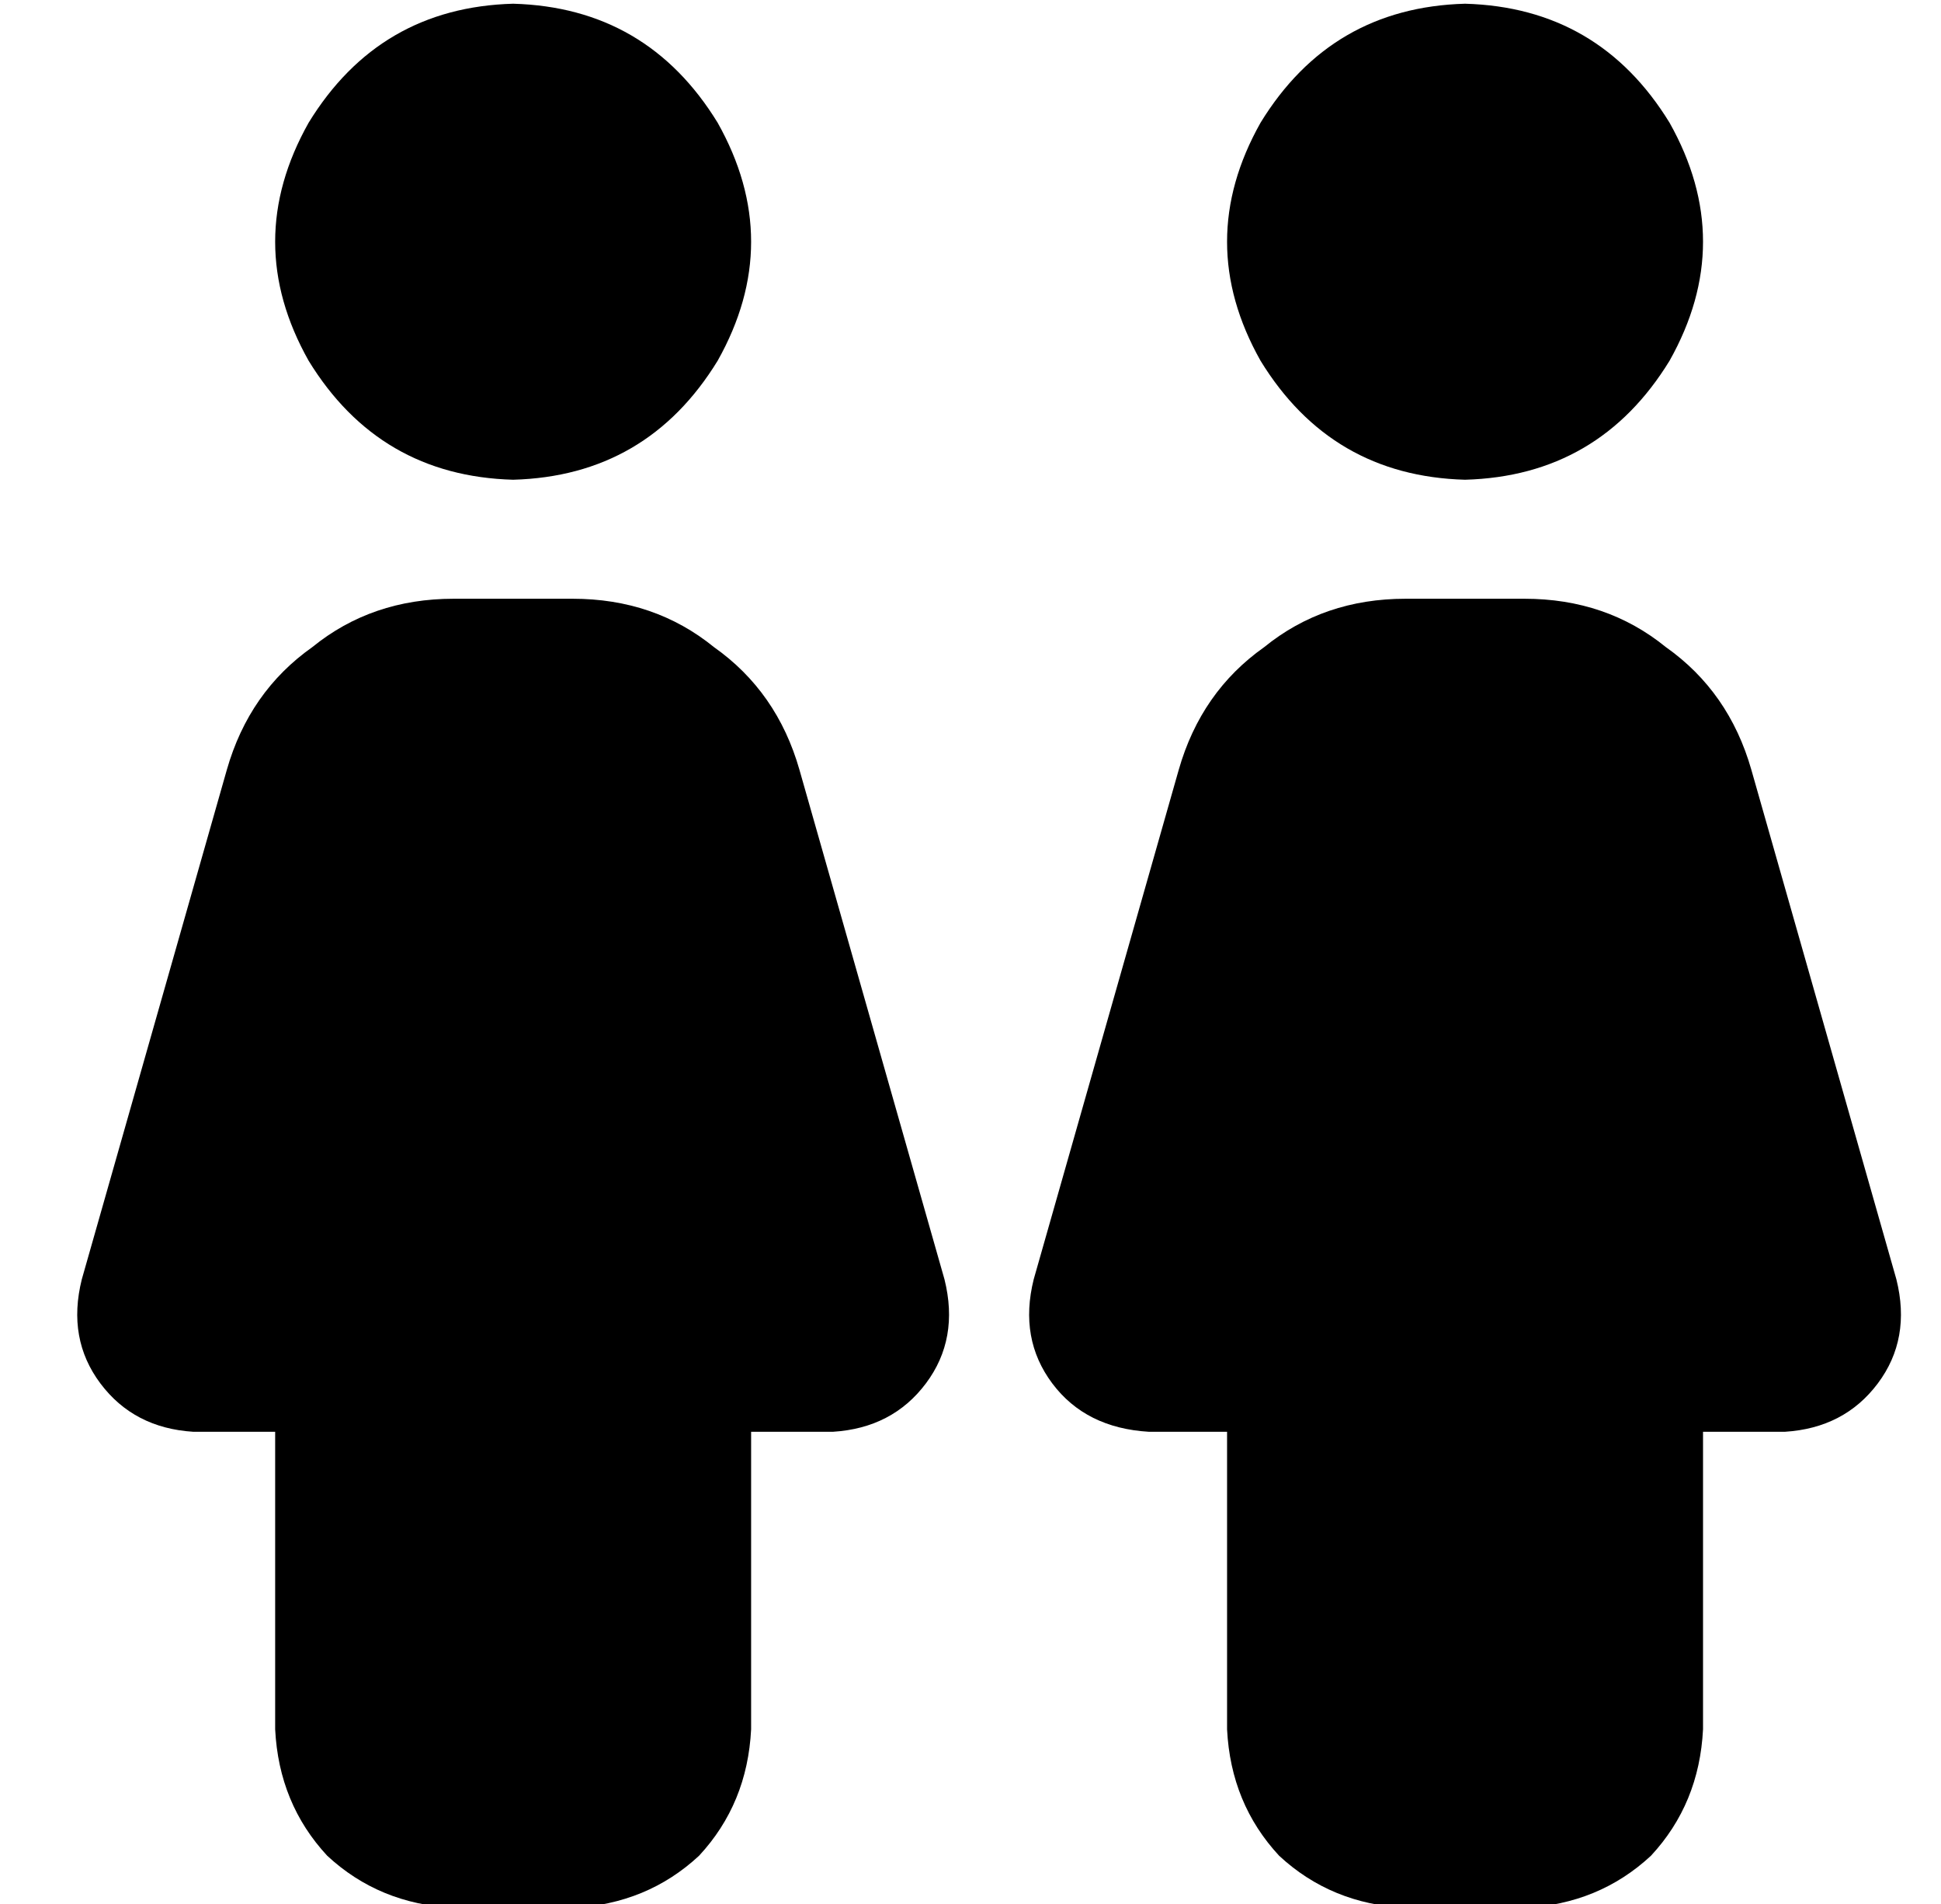 <?xml version="1.0" standalone="no"?>
<!DOCTYPE svg PUBLIC "-//W3C//DTD SVG 1.1//EN" "http://www.w3.org/Graphics/SVG/1.1/DTD/svg11.dtd" >
<svg xmlns="http://www.w3.org/2000/svg" xmlns:xlink="http://www.w3.org/1999/xlink" version="1.1" viewBox="-10 -40 522 512">
   <path fill="currentColor"
d="M128 89q36 -1 55 -32q18 -32 0 -64q-19 -31 -55 -32q-36 1 -55 32q-18 32 0 64q19 31 55 32v0zM112 121q-22 0 -38 13v0v0q-17 12 -23 33l-39 137v0q-4 16 5 28t25 13h22v0v80v0q1 20 14 34q14 13 34 14h32v0q20 -1 34 -14q13 -14 14 -34v-80v0h22v0q16 -1 25 -13t5 -28
l-39 -137v0q-6 -21 -23 -33q-16 -13 -38 -13h-32v0zM384 89q36 -1 55 -32q18 -32 0 -64q-19 -31 -55 -32q-36 1 -55 32q-18 32 0 64q19 31 55 32v0zM368 121q-22 0 -38 13v0v0q-17 12 -23 33l-39 137v0q-4 16 5 28t26 13h21v0v80v0q1 20 14 34q14 13 34 14h32v0
q20 -1 34 -14q13 -14 14 -34v-80v0h22v0q16 -1 25 -13t5 -28l-39 -137v0q-6 -21 -23 -33q-16 -13 -38 -13h-32v0z" />
</svg>
